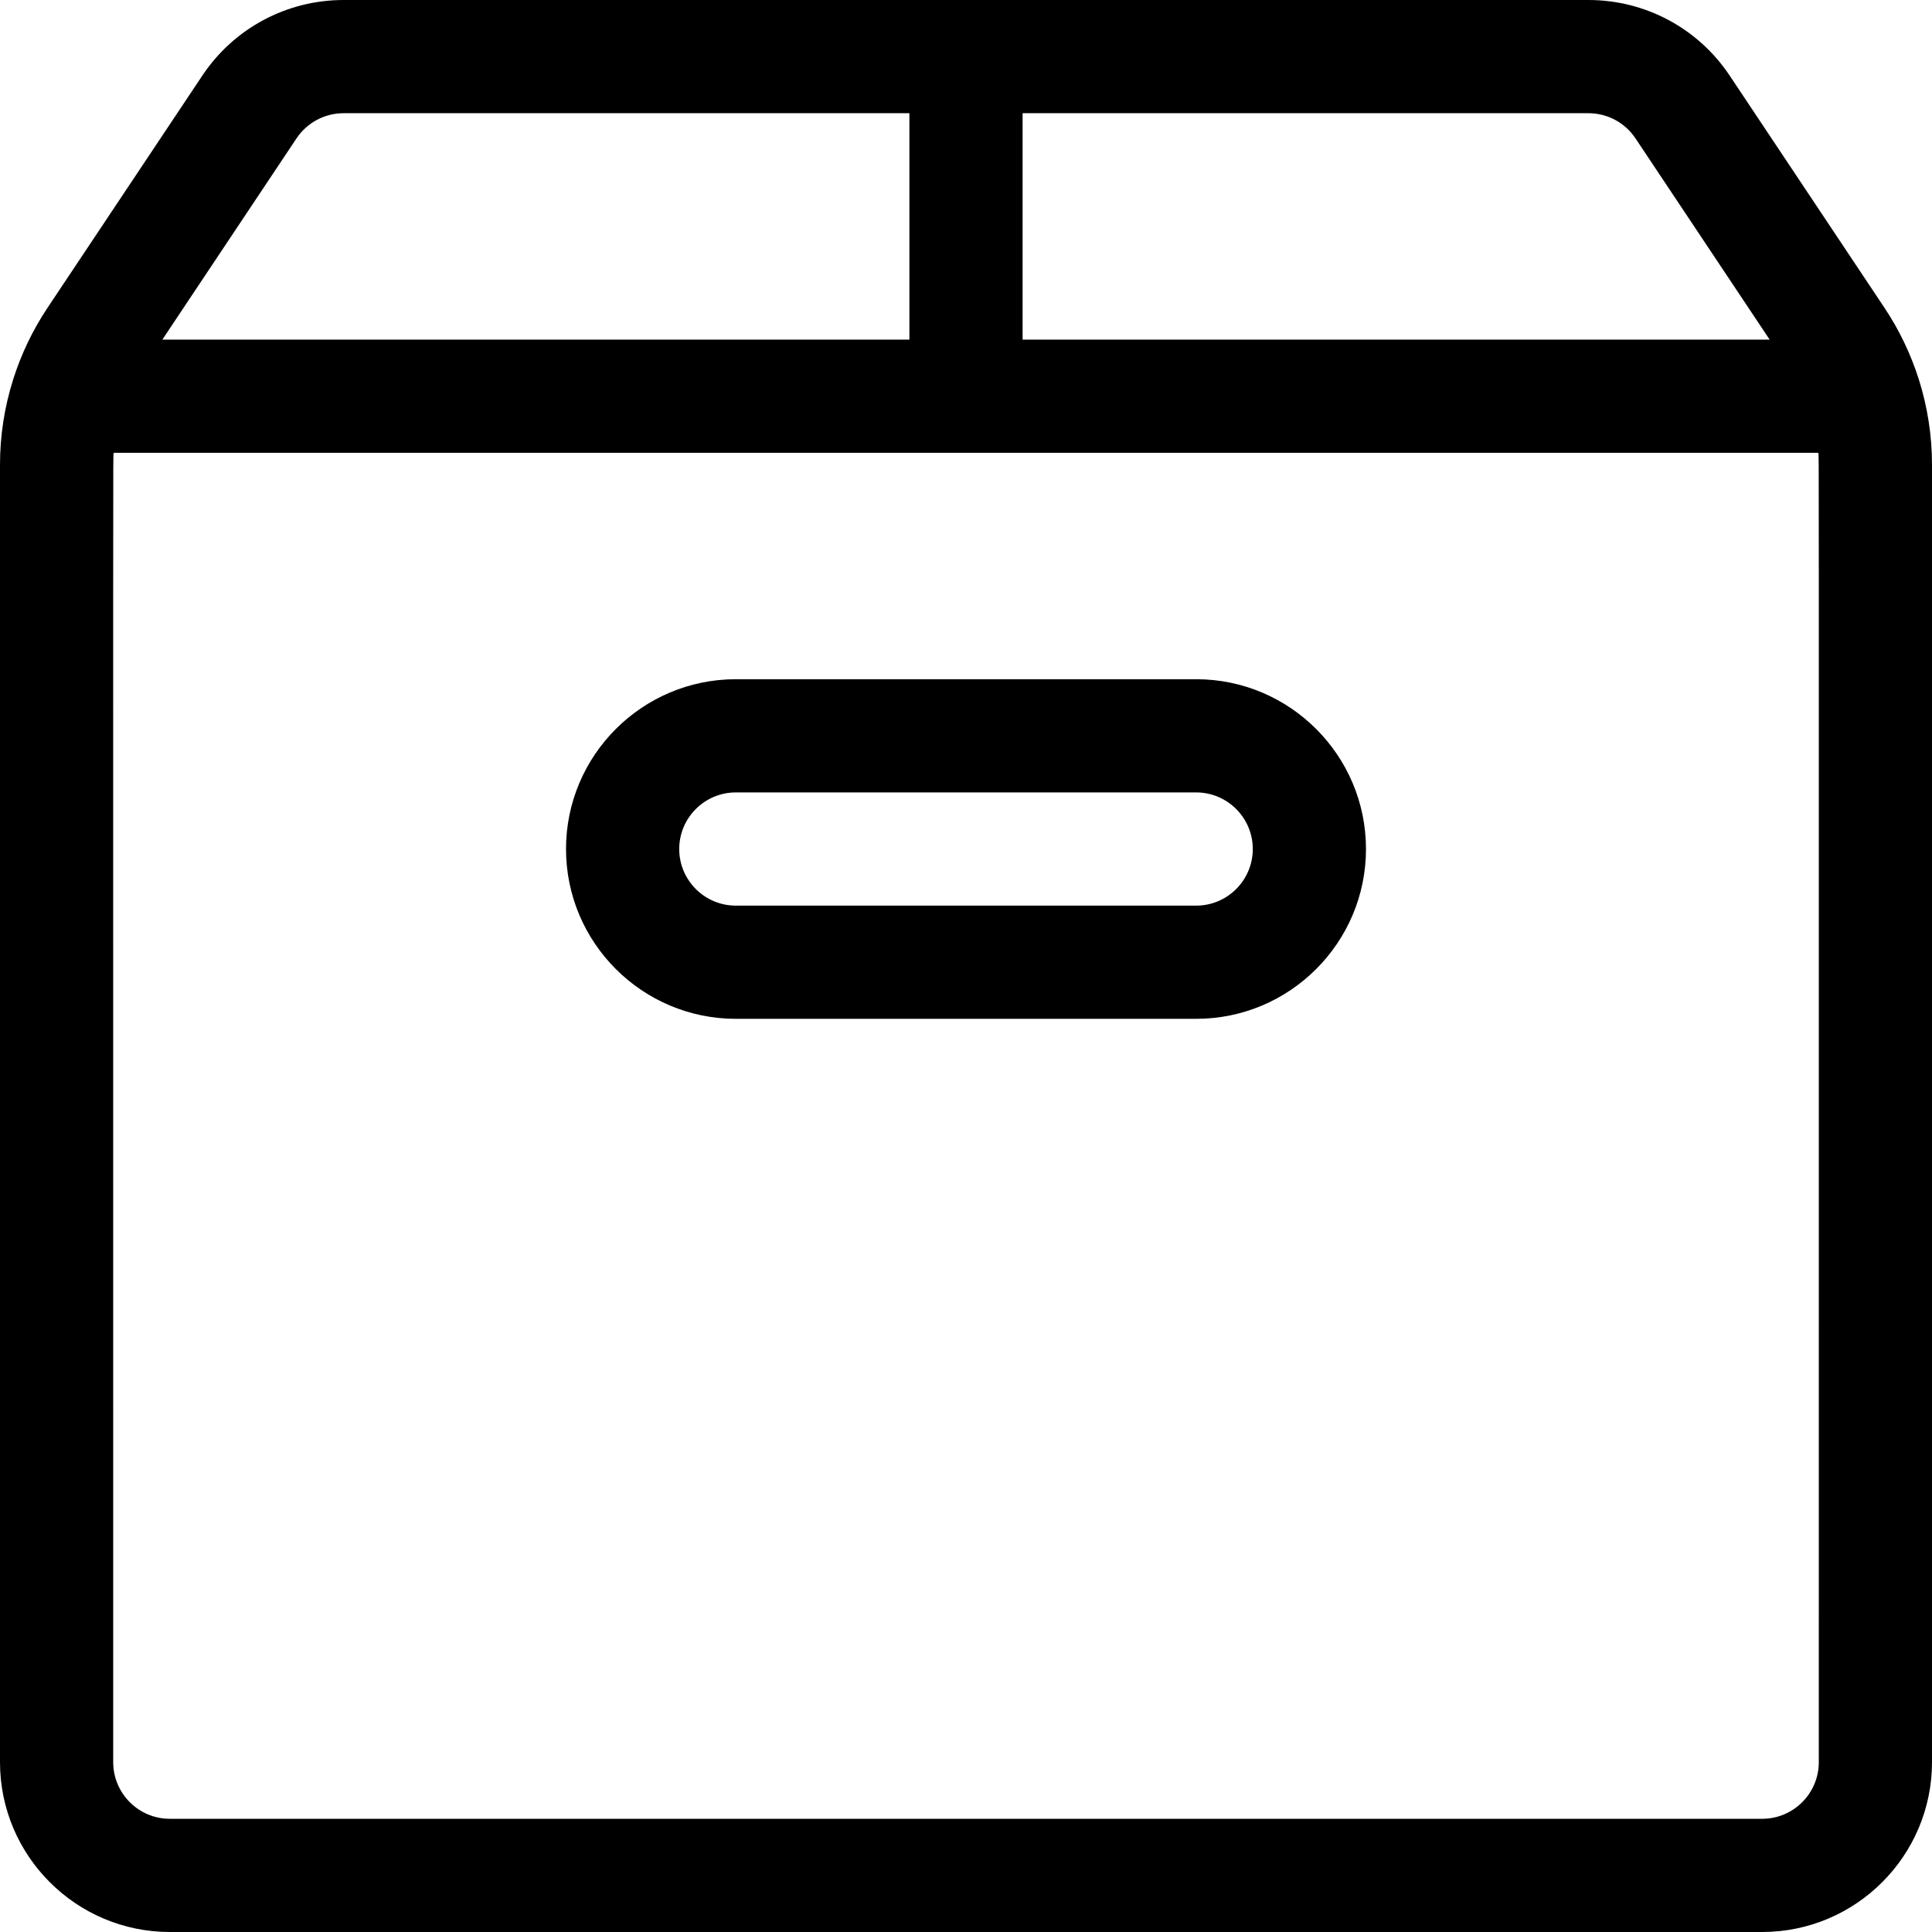 <?xml version="1.0" encoding="iso-8859-1"?>
<!-- Generator: Adobe Illustrator 19.0.0, SVG Export Plug-In . SVG Version: 6.00 Build 0)  -->
<svg  version="1.1" id="Capa_1" xmlns="http://www.w3.org/2000/svg" xmlns:xlink="http://www.w3.org/1999/xlink" x="0px" y="0px"
	 viewBox="0 0 512 512" style="enable-background:new 0 0 512 512;" xml:space="preserve">
<g>
	<g>
		<path  d="M508.526,100.606c-0.017-0.057-0.036-0.112-0.054-0.167c-2.111-6.638-5.144-12.988-9.069-18.875l-41.017-61.526
			C450.021,7.491,436.024,0,420.944,0H91.056c-15.08,0-29.077,7.491-37.442,20.039L12.597,81.563
			c-3.925,5.887-6.958,12.238-9.069,18.876c-0.018,0.055-0.036,0.11-0.053,0.165C1.187,107.854,0,115.445,0,123.167V467
			c0,24.813,20.187,45,45,45h422c24.813,0,45-20.187,45-45V123.167C512,115.446,510.813,107.854,508.526,100.606z M271,30h149.944
			c5.027,0,9.693,2.497,12.482,6.679L468.972,90H271V30z M78.574,36.68C81.363,32.497,86.029,30,91.056,30H241v60H43.028
			L78.574,36.68z M482,467c0,8.271-6.729,15-15,15H45c-8.271,0-15-6.729-15-15c0-365.516-0.058-344.56,0.113-347h451.773
			C482.057,122.42,482,101.116,482,467z"/>
	</g>
</g>
<g>
	<g>
		<path  d="M317,180H195c-24.813,0-45,20.187-45,45s20.187,45,45,45h122c24.813,0,45-20.187,45-45S341.813,180,317,180z M317,240H195
			c-8.271,0-15-6.729-15-15s6.729-15,15-15h122c8.271,0,15,6.729,15,15S325.271,240,317,240z"/>
	</g>
</g>
<g>
</g>
<g>
</g>
<g>
</g>
<g>
</g>
<g>
</g>
<g>
</g>
<g>
</g>
<g>
</g>
<g>
</g>
<g>
</g>
<g>
</g>
<g>
</g>
<g>
</g>
<g>
</g>
<g>
</g>
</svg>
